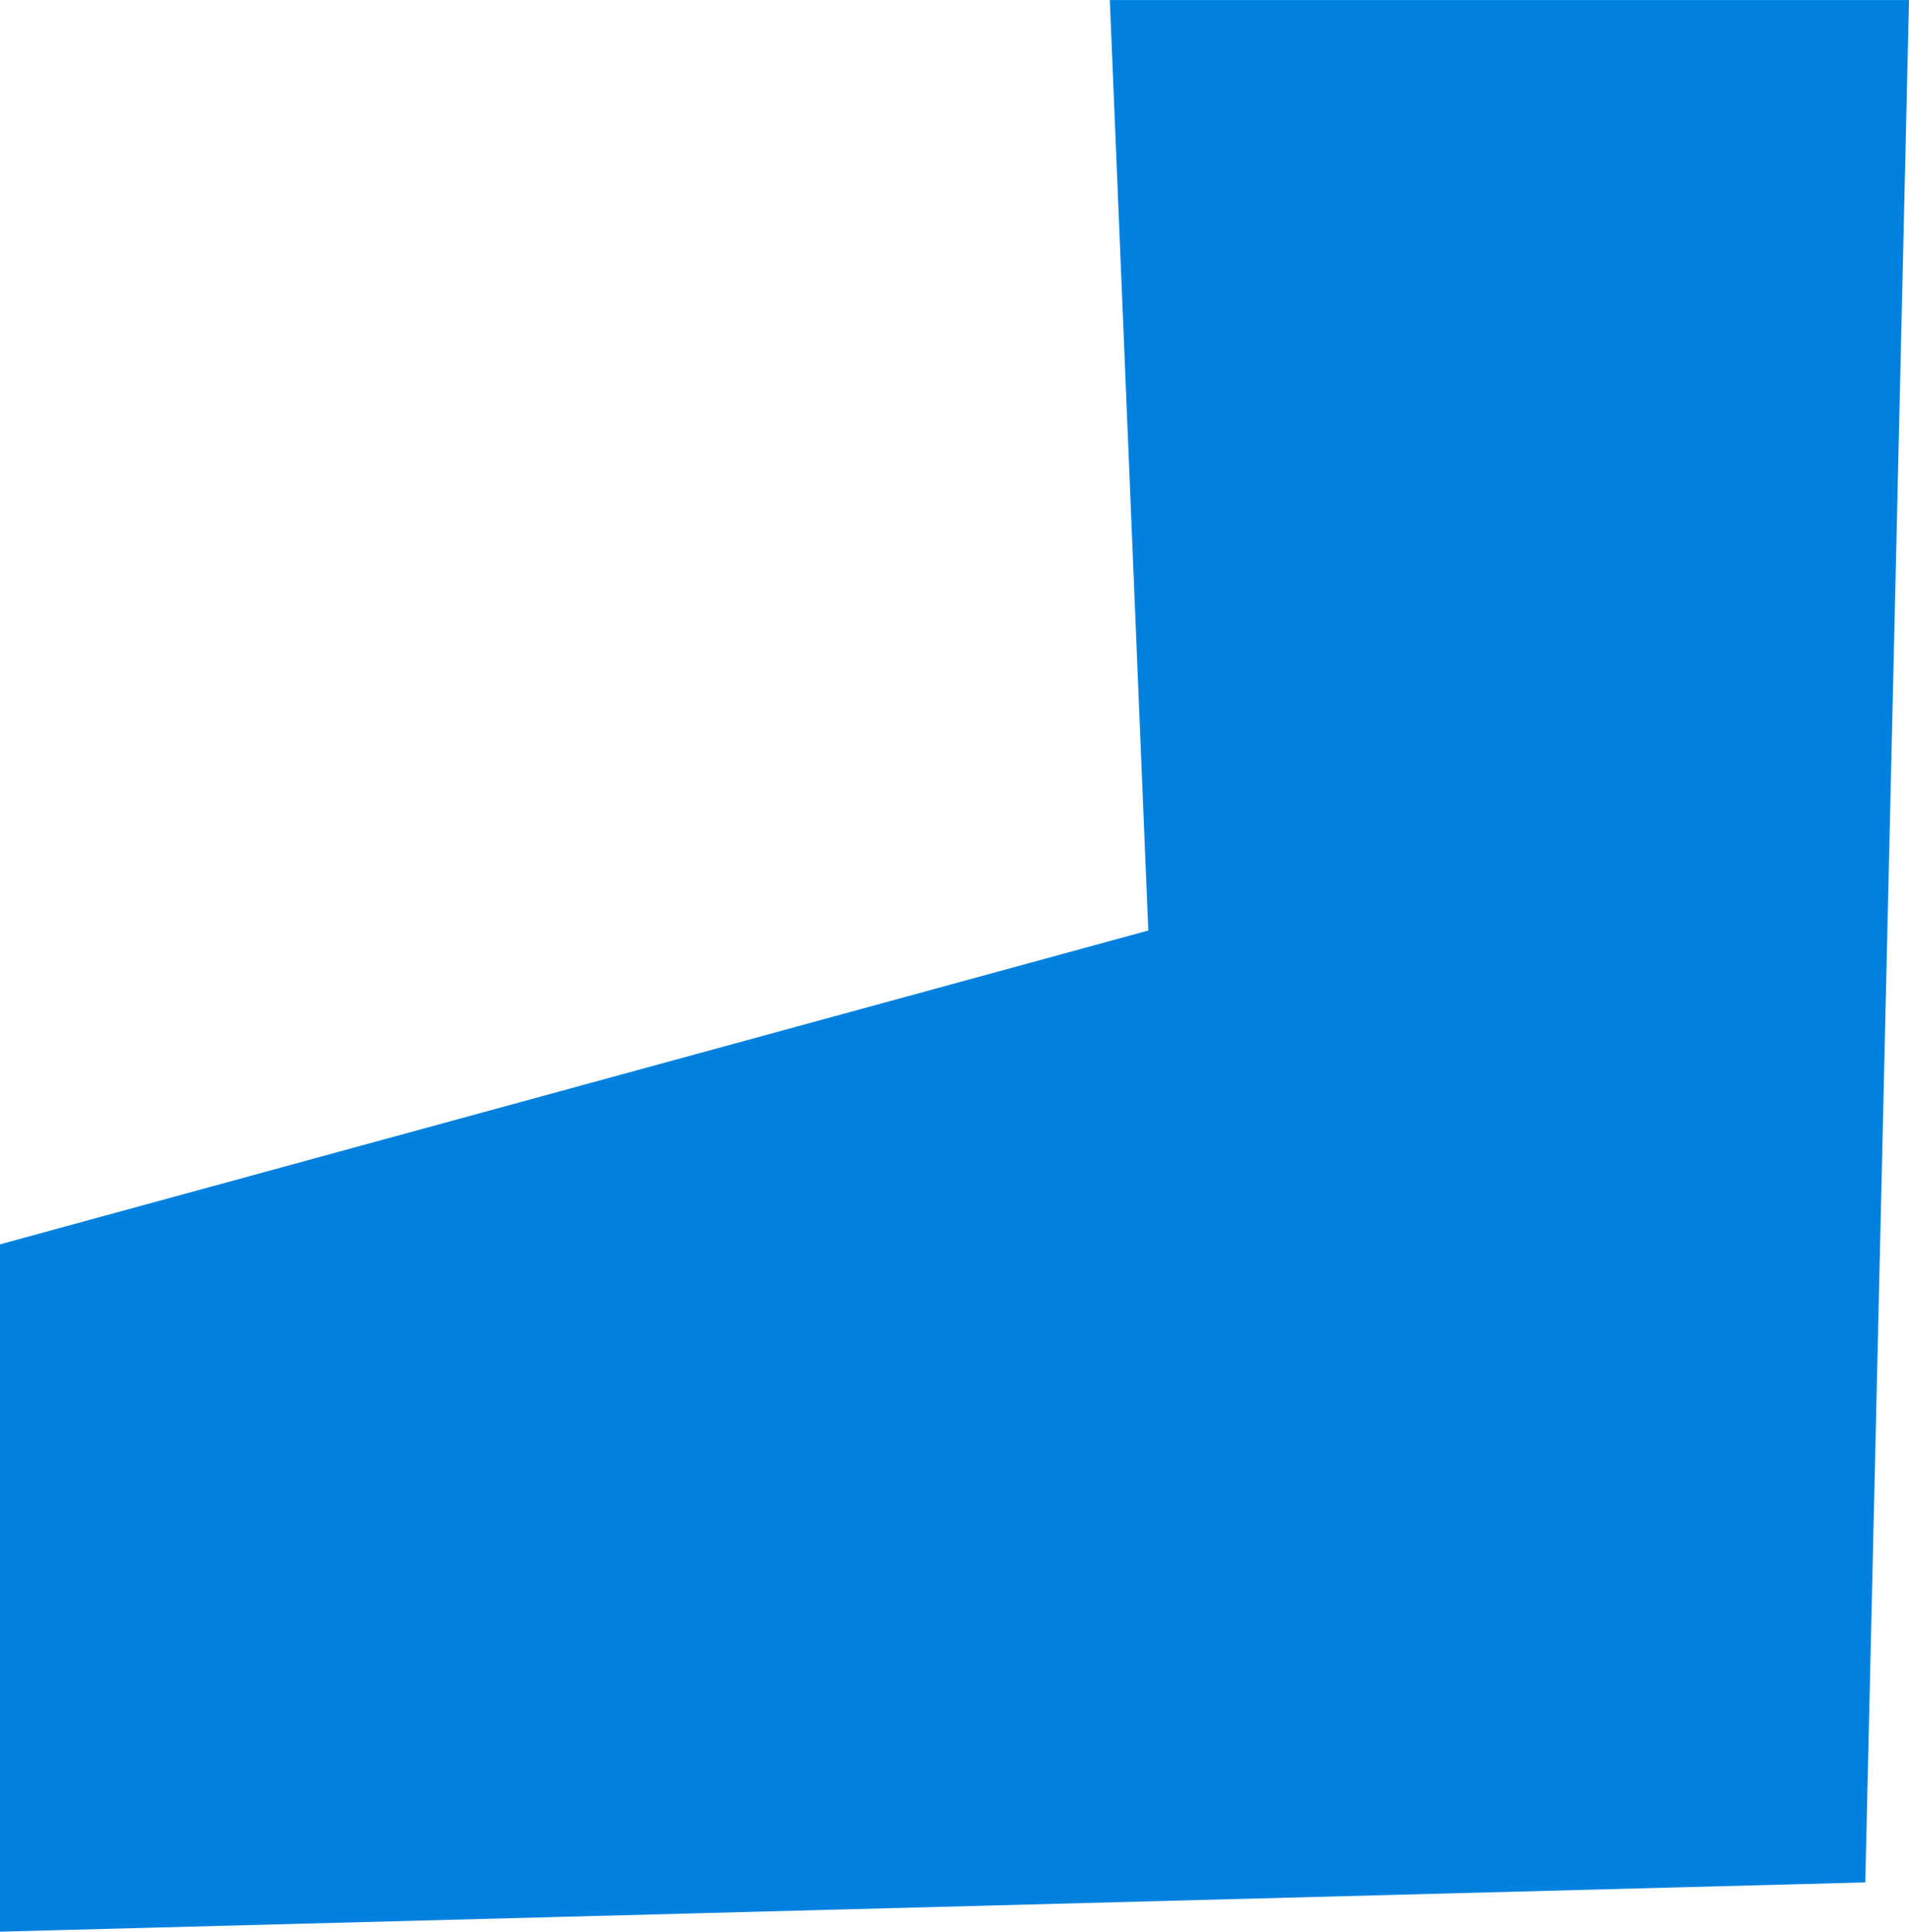 <svg width="338" height="342" viewBox="0 0 338 342" fill="none" xmlns="http://www.w3.org/2000/svg">
<path d="M338 0.01L196.5 0.011L203.316 164.745L0 220.309V342L330.26 333.275L338 0.01Z" fill="#0081DF"/>
</svg>
